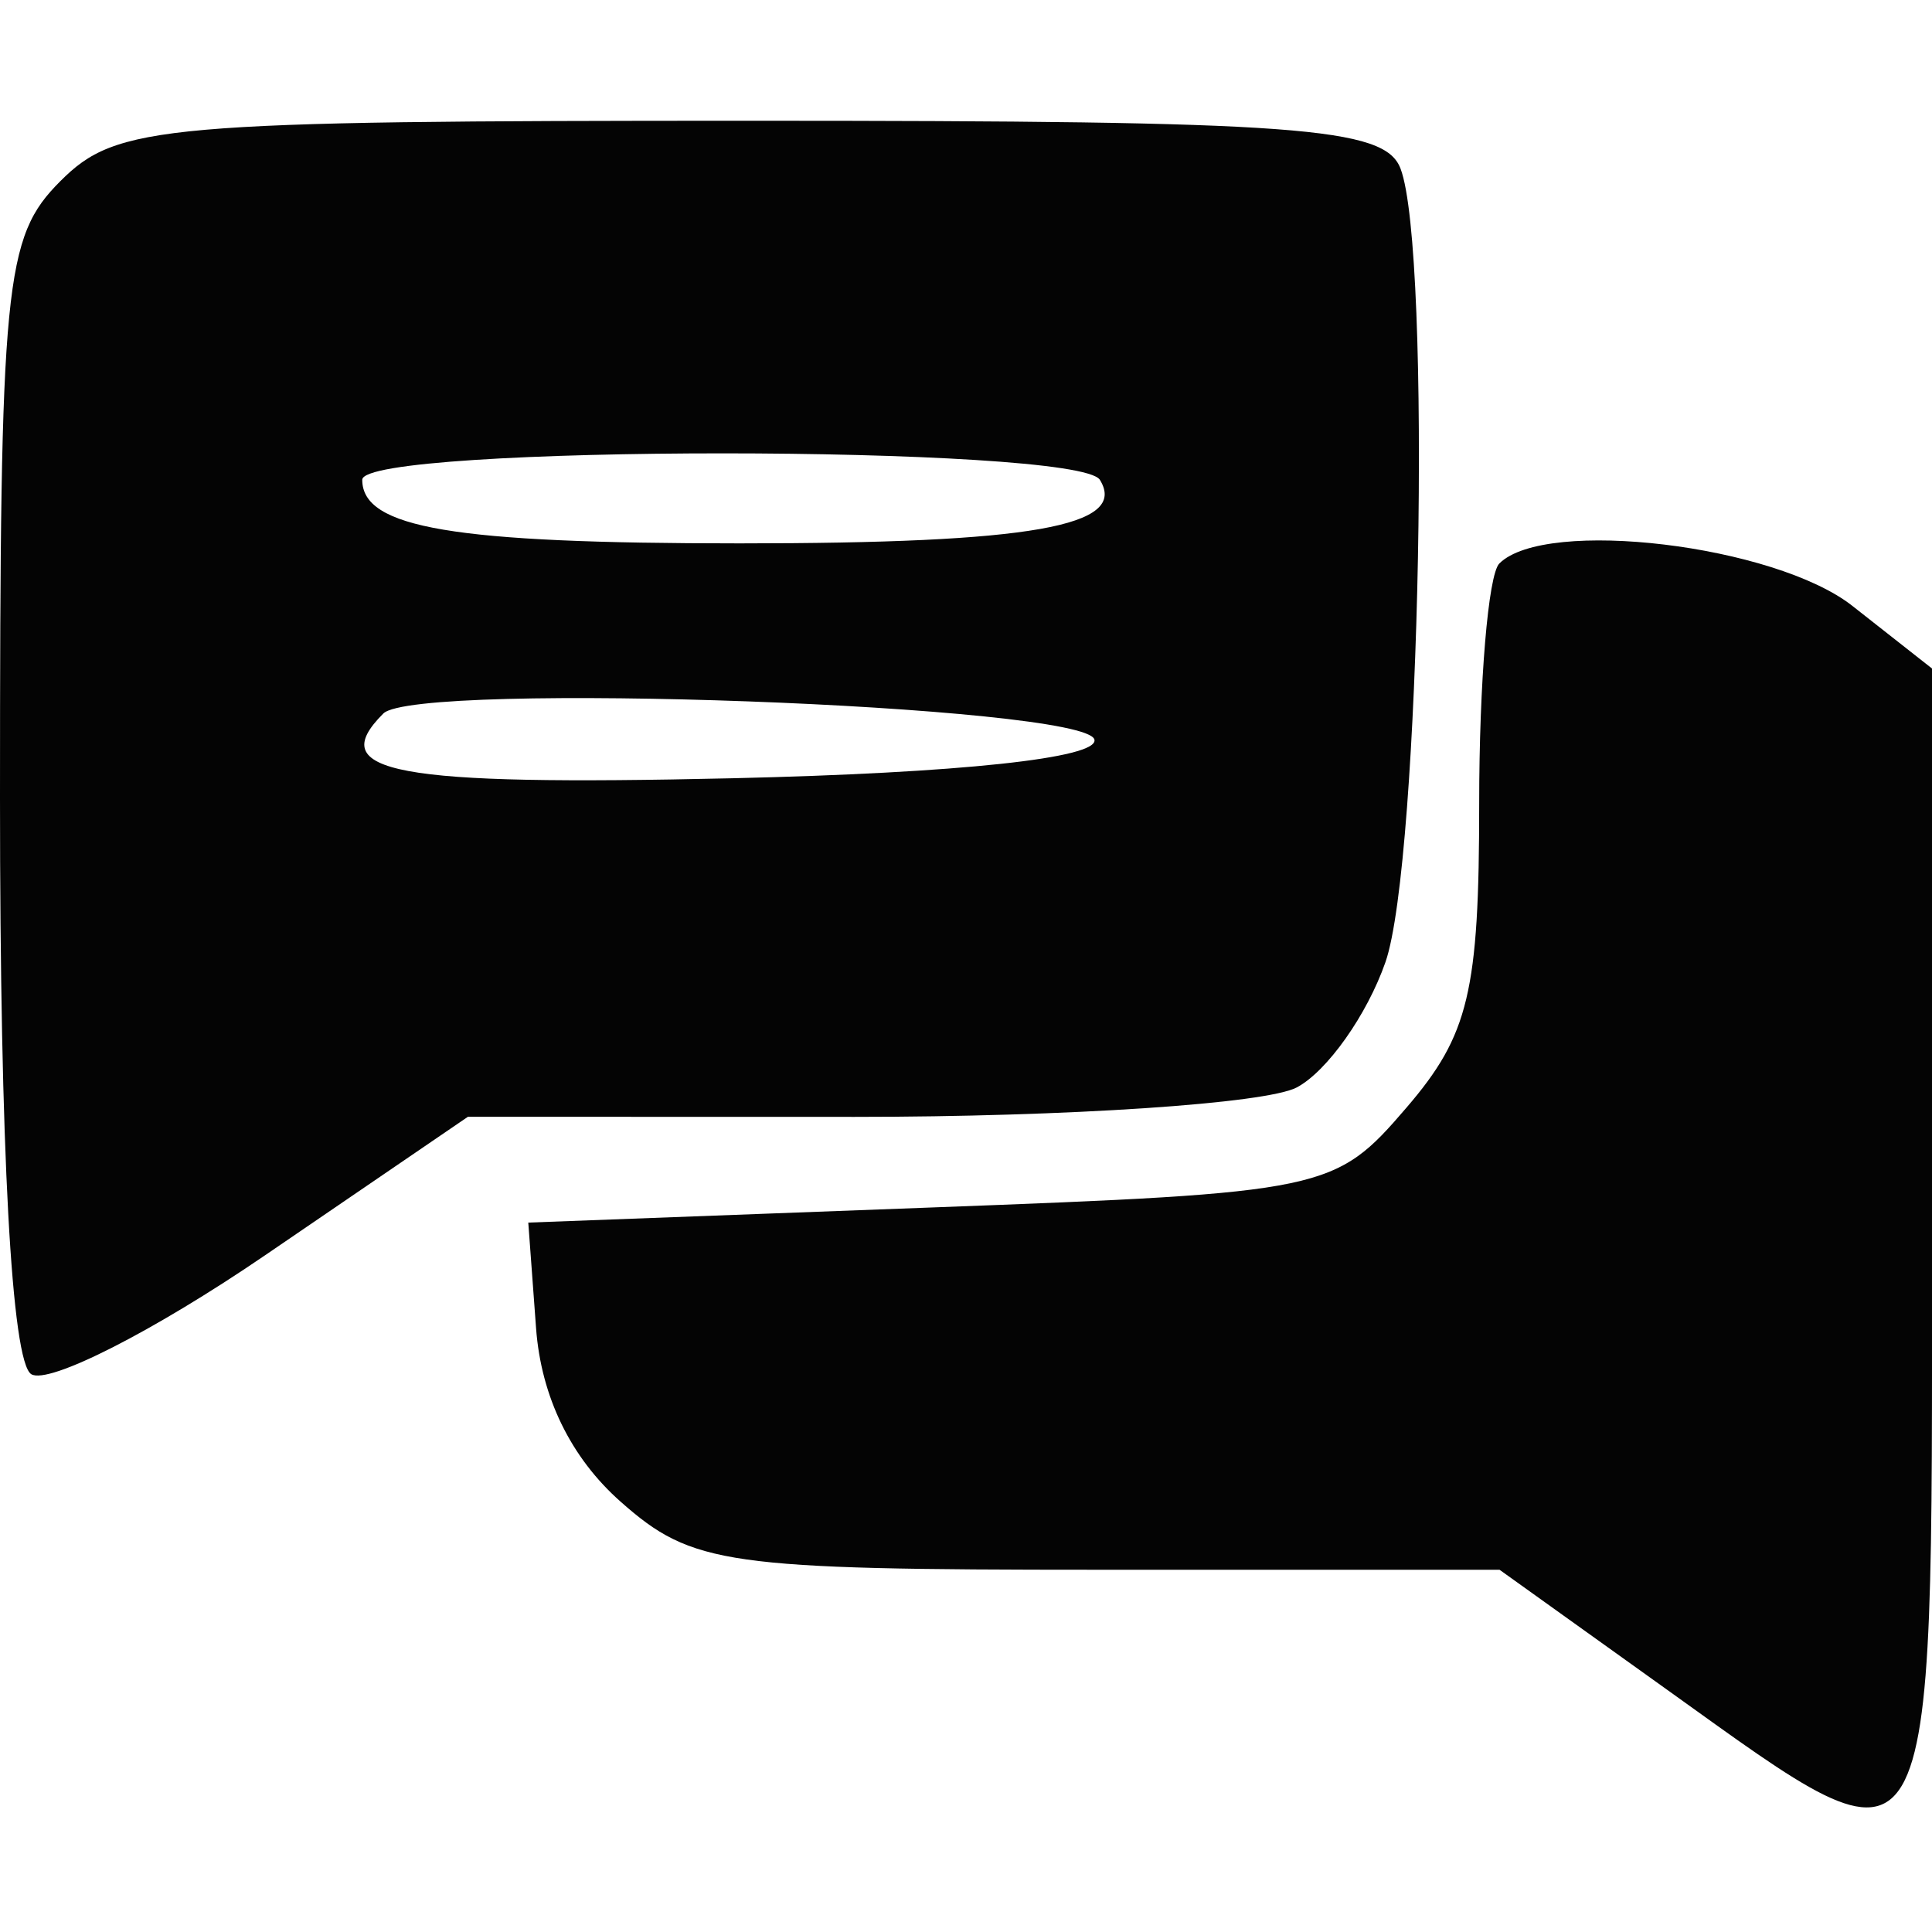 <svg xmlns="http://www.w3.org/2000/svg" width="64" height="64" viewBox="0 0 64 64" version="1.1"><path d="" stroke="none" fill="#080404" fill-rule="evenodd"/><path d="M 2 6 C 0.145 7.855, 0 9.333, 0 26.441 C 0 38.088, 0.382 45.118, 1.036 45.522 C 1.606 45.875, 5.094 44.100, 8.786 41.579 L 15.500 36.995 28.316 36.998 C 35.364 36.999, 41.955 36.559, 42.961 36.021 C 43.967 35.483, 45.287 33.616, 45.895 31.872 C 47.055 28.545, 47.438 8.305, 46.393 5.582 C 45.866 4.209, 43.022 4, 24.893 4 C 5.333 4, 3.872 4.128, 2 6 M 12 15.893 C 12 17.493, 15.006 18, 24.500 18 C 34.167 18, 37.385 17.432, 36.435 15.895 C 35.713 14.727, 12 14.725, 12 15.893 M 49.667 18.667 C 49.300 19.033, 49 22.608, 49 26.611 C 49 32.858, 48.659 34.286, 46.590 36.694 C 44.222 39.451, 43.949 39.509, 30.840 40 L 17.500 40.500 17.758 44 C 17.926 46.272, 18.910 48.290, 20.564 49.750 C 22.933 51.843, 24.041 52, 36.393 52 L 49.674 52 55.260 56 C 64.265 62.448, 64 62.901, 64 41.073 L 64 22.145 61.365 20.073 C 58.797 18.052, 51.195 17.139, 49.667 18.667 M 12.697 23.637 C 10.728 25.605, 13.059 26.037, 24.250 25.781 C 31.777 25.608, 36.405 25.114, 36.254 24.500 C 35.974 23.363, 13.783 22.550, 12.697 23.637" stroke="none" fill="#040404" fill-rule="evenodd"/></svg>